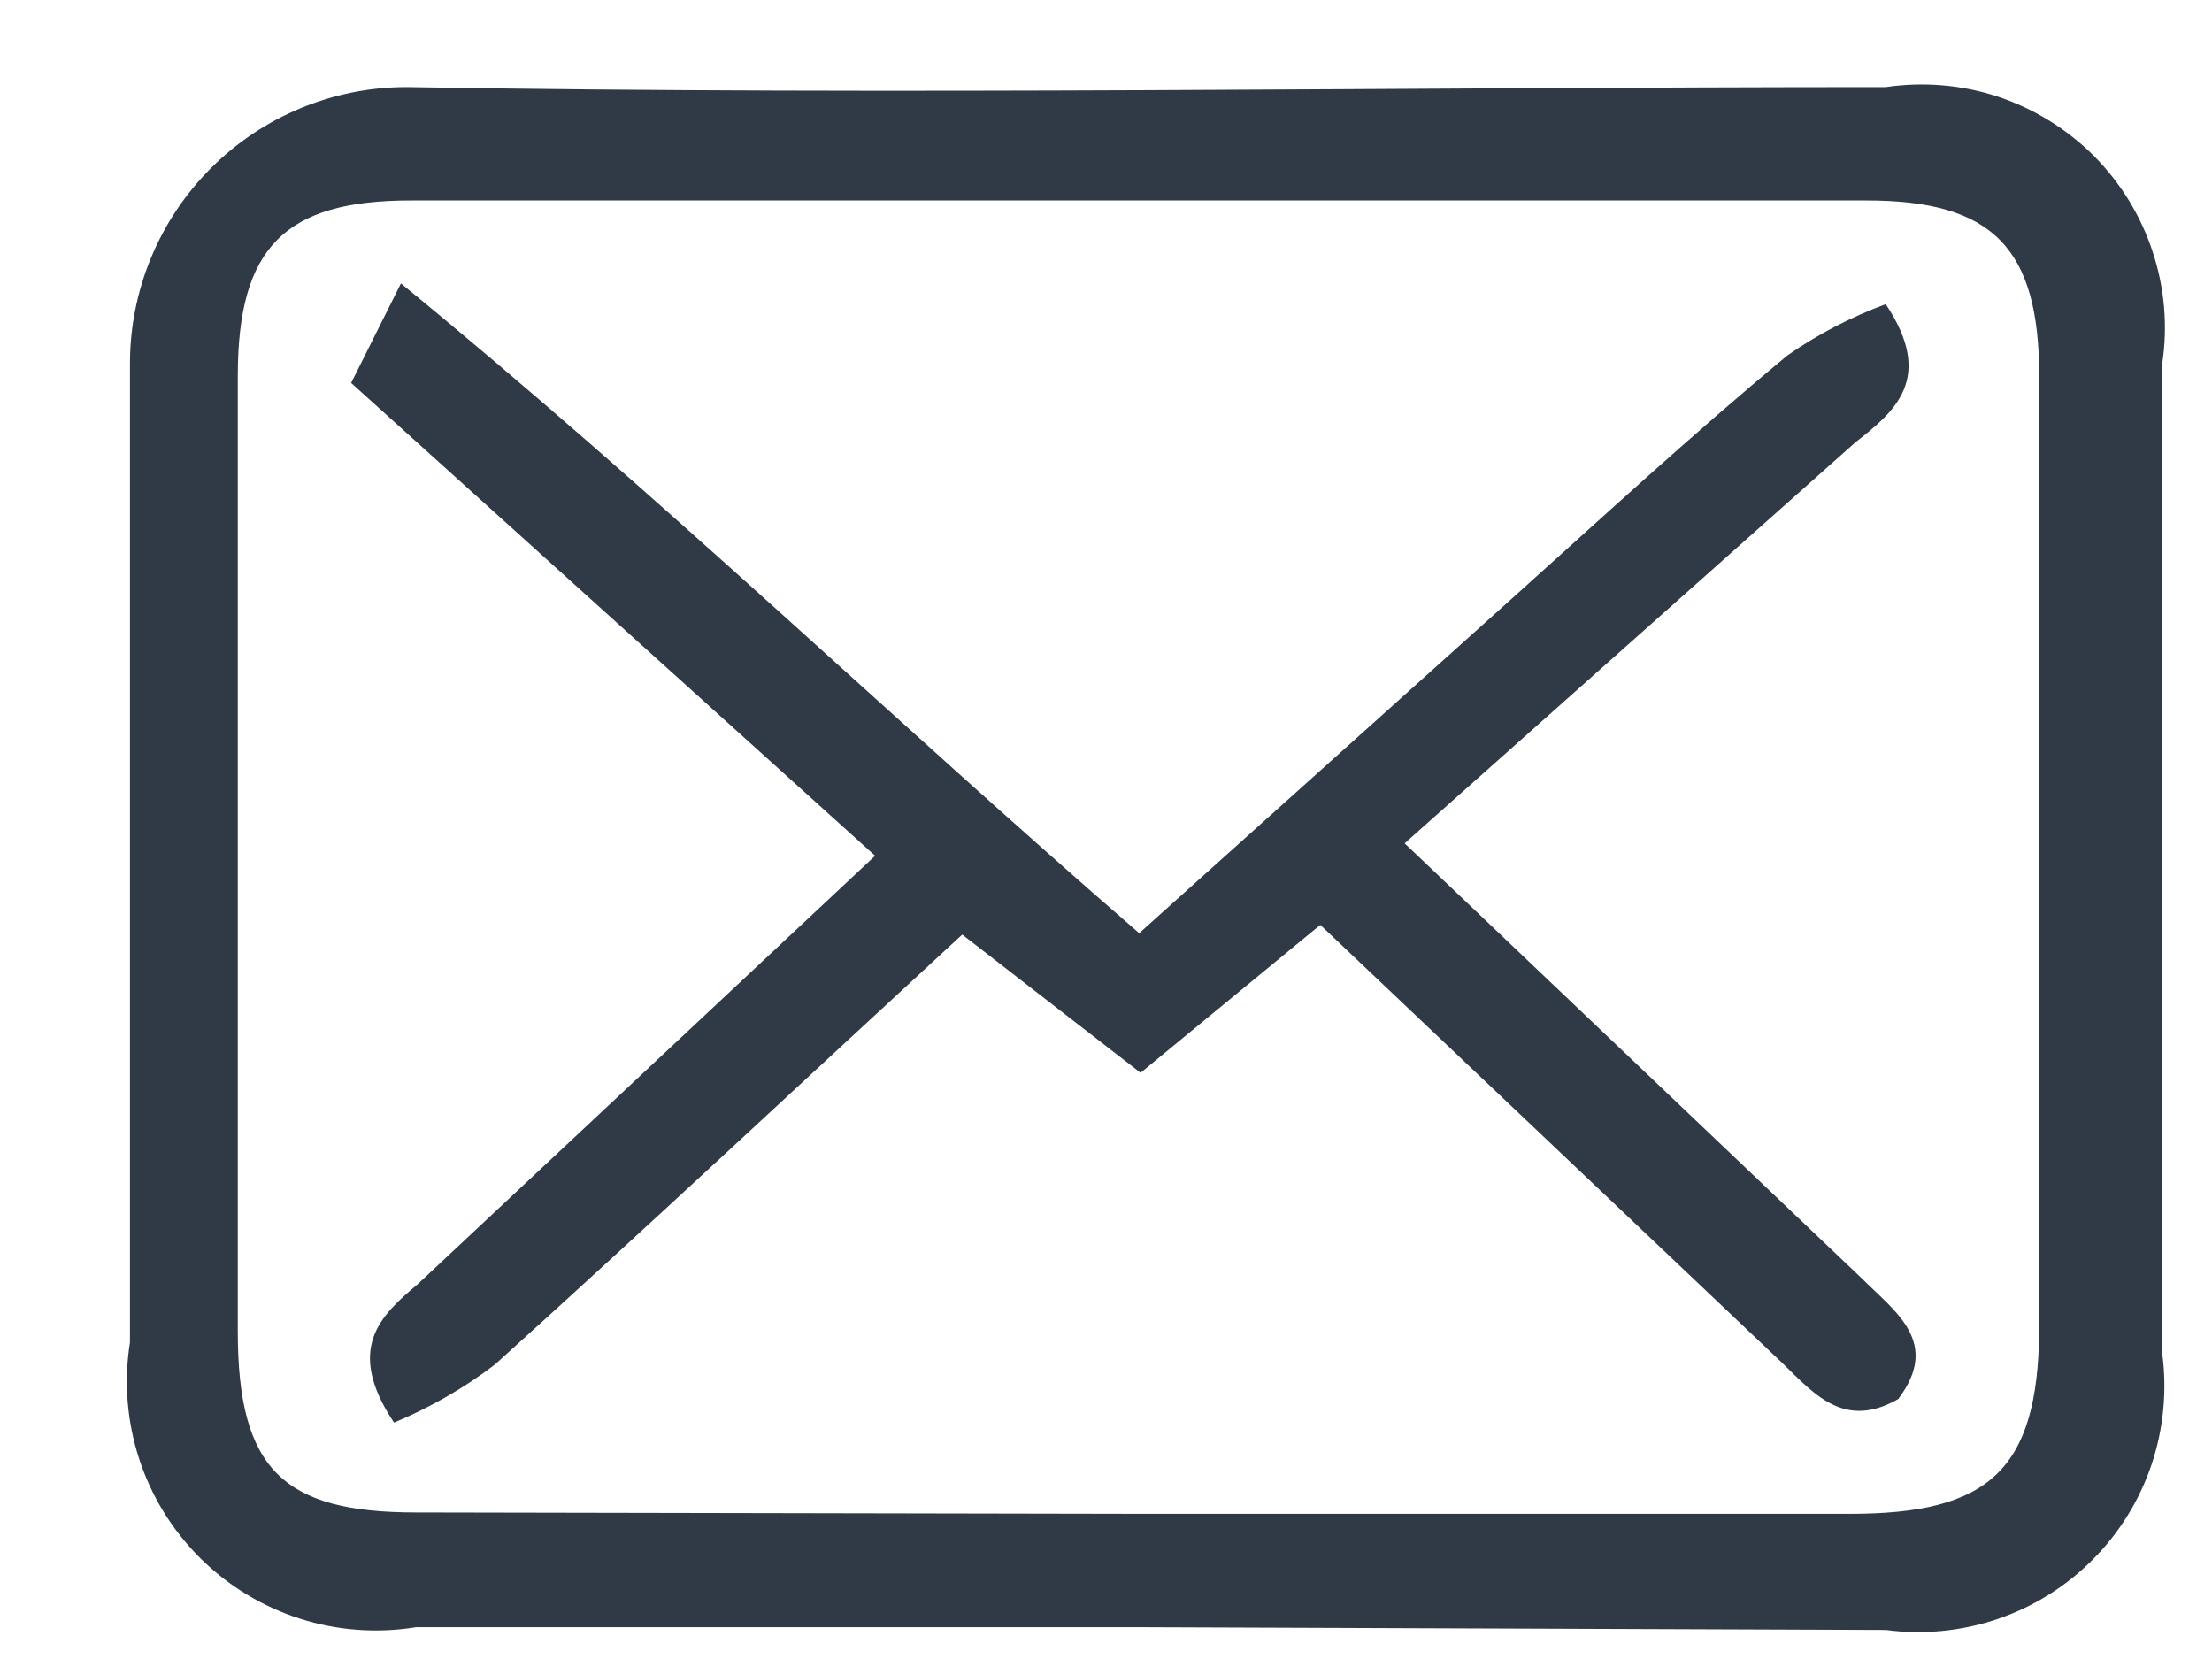 <svg width="16" height="12" viewBox="0 0 16 12" fill="none" xmlns="http://www.w3.org/2000/svg">
<path d="M8.24 11.77C6.49 11.77 4.75 11.77 3.01 11.77C2.729 11.816 2.44 11.795 2.169 11.708C1.897 11.621 1.65 11.471 1.448 11.27C1.246 11.069 1.094 10.822 1.006 10.551C0.918 10.28 0.895 9.992 0.94 9.71C0.94 7.35 0.94 4.98 0.94 2.63C0.94 2.1 1.151 1.591 1.526 1.216C1.901 0.841 2.41 0.63 2.94 0.63C6.51 0.69 10.08 0.63 13.64 0.63C13.912 0.59 14.19 0.613 14.451 0.699C14.712 0.786 14.949 0.932 15.144 1.126C15.338 1.321 15.484 1.558 15.57 1.819C15.657 2.08 15.681 2.358 15.64 2.63C15.64 5.023 15.64 7.41 15.64 9.79C15.676 10.061 15.649 10.337 15.562 10.596C15.474 10.855 15.328 11.091 15.134 11.284C14.941 11.478 14.705 11.624 14.446 11.712C14.187 11.799 13.911 11.826 13.64 11.79L8.24 11.77ZM8.24 10.95H13.38C14.38 10.95 14.74 10.64 14.75 9.63V2.72C14.75 1.79 14.41 1.45 13.5 1.45H2.97C2.06 1.45 1.72 1.79 1.72 2.72C1.72 5.02 1.72 7.32 1.72 9.63C1.72 10.63 2.05 10.94 3.01 10.94L8.24 10.95Z" fill="#2F3A46"/>
<path d="M10.16 6.1L13.47 9.25C13.71 9.49 14.04 9.71 13.73 10.12C13.31 10.36 13.09 10.04 12.84 9.81L9.55 6.69L8.25 7.76L6.96 6.76C5.82 7.81 4.71 8.85 3.58 9.87C3.356 10.041 3.11 10.182 2.85 10.29C2.49 9.75 2.76 9.51 3.02 9.29L6.33 6.19L2.54 2.77L2.9 2.05C4.77 3.58 6.44 5.19 8.24 6.75L10.88 4.38C11.56 3.77 12.23 3.15 12.93 2.57C13.15 2.417 13.389 2.293 13.64 2.2C14 2.74 13.7 2.98 13.42 3.2L10.16 6.1Z" fill="#2F3A46"/>
</svg>
